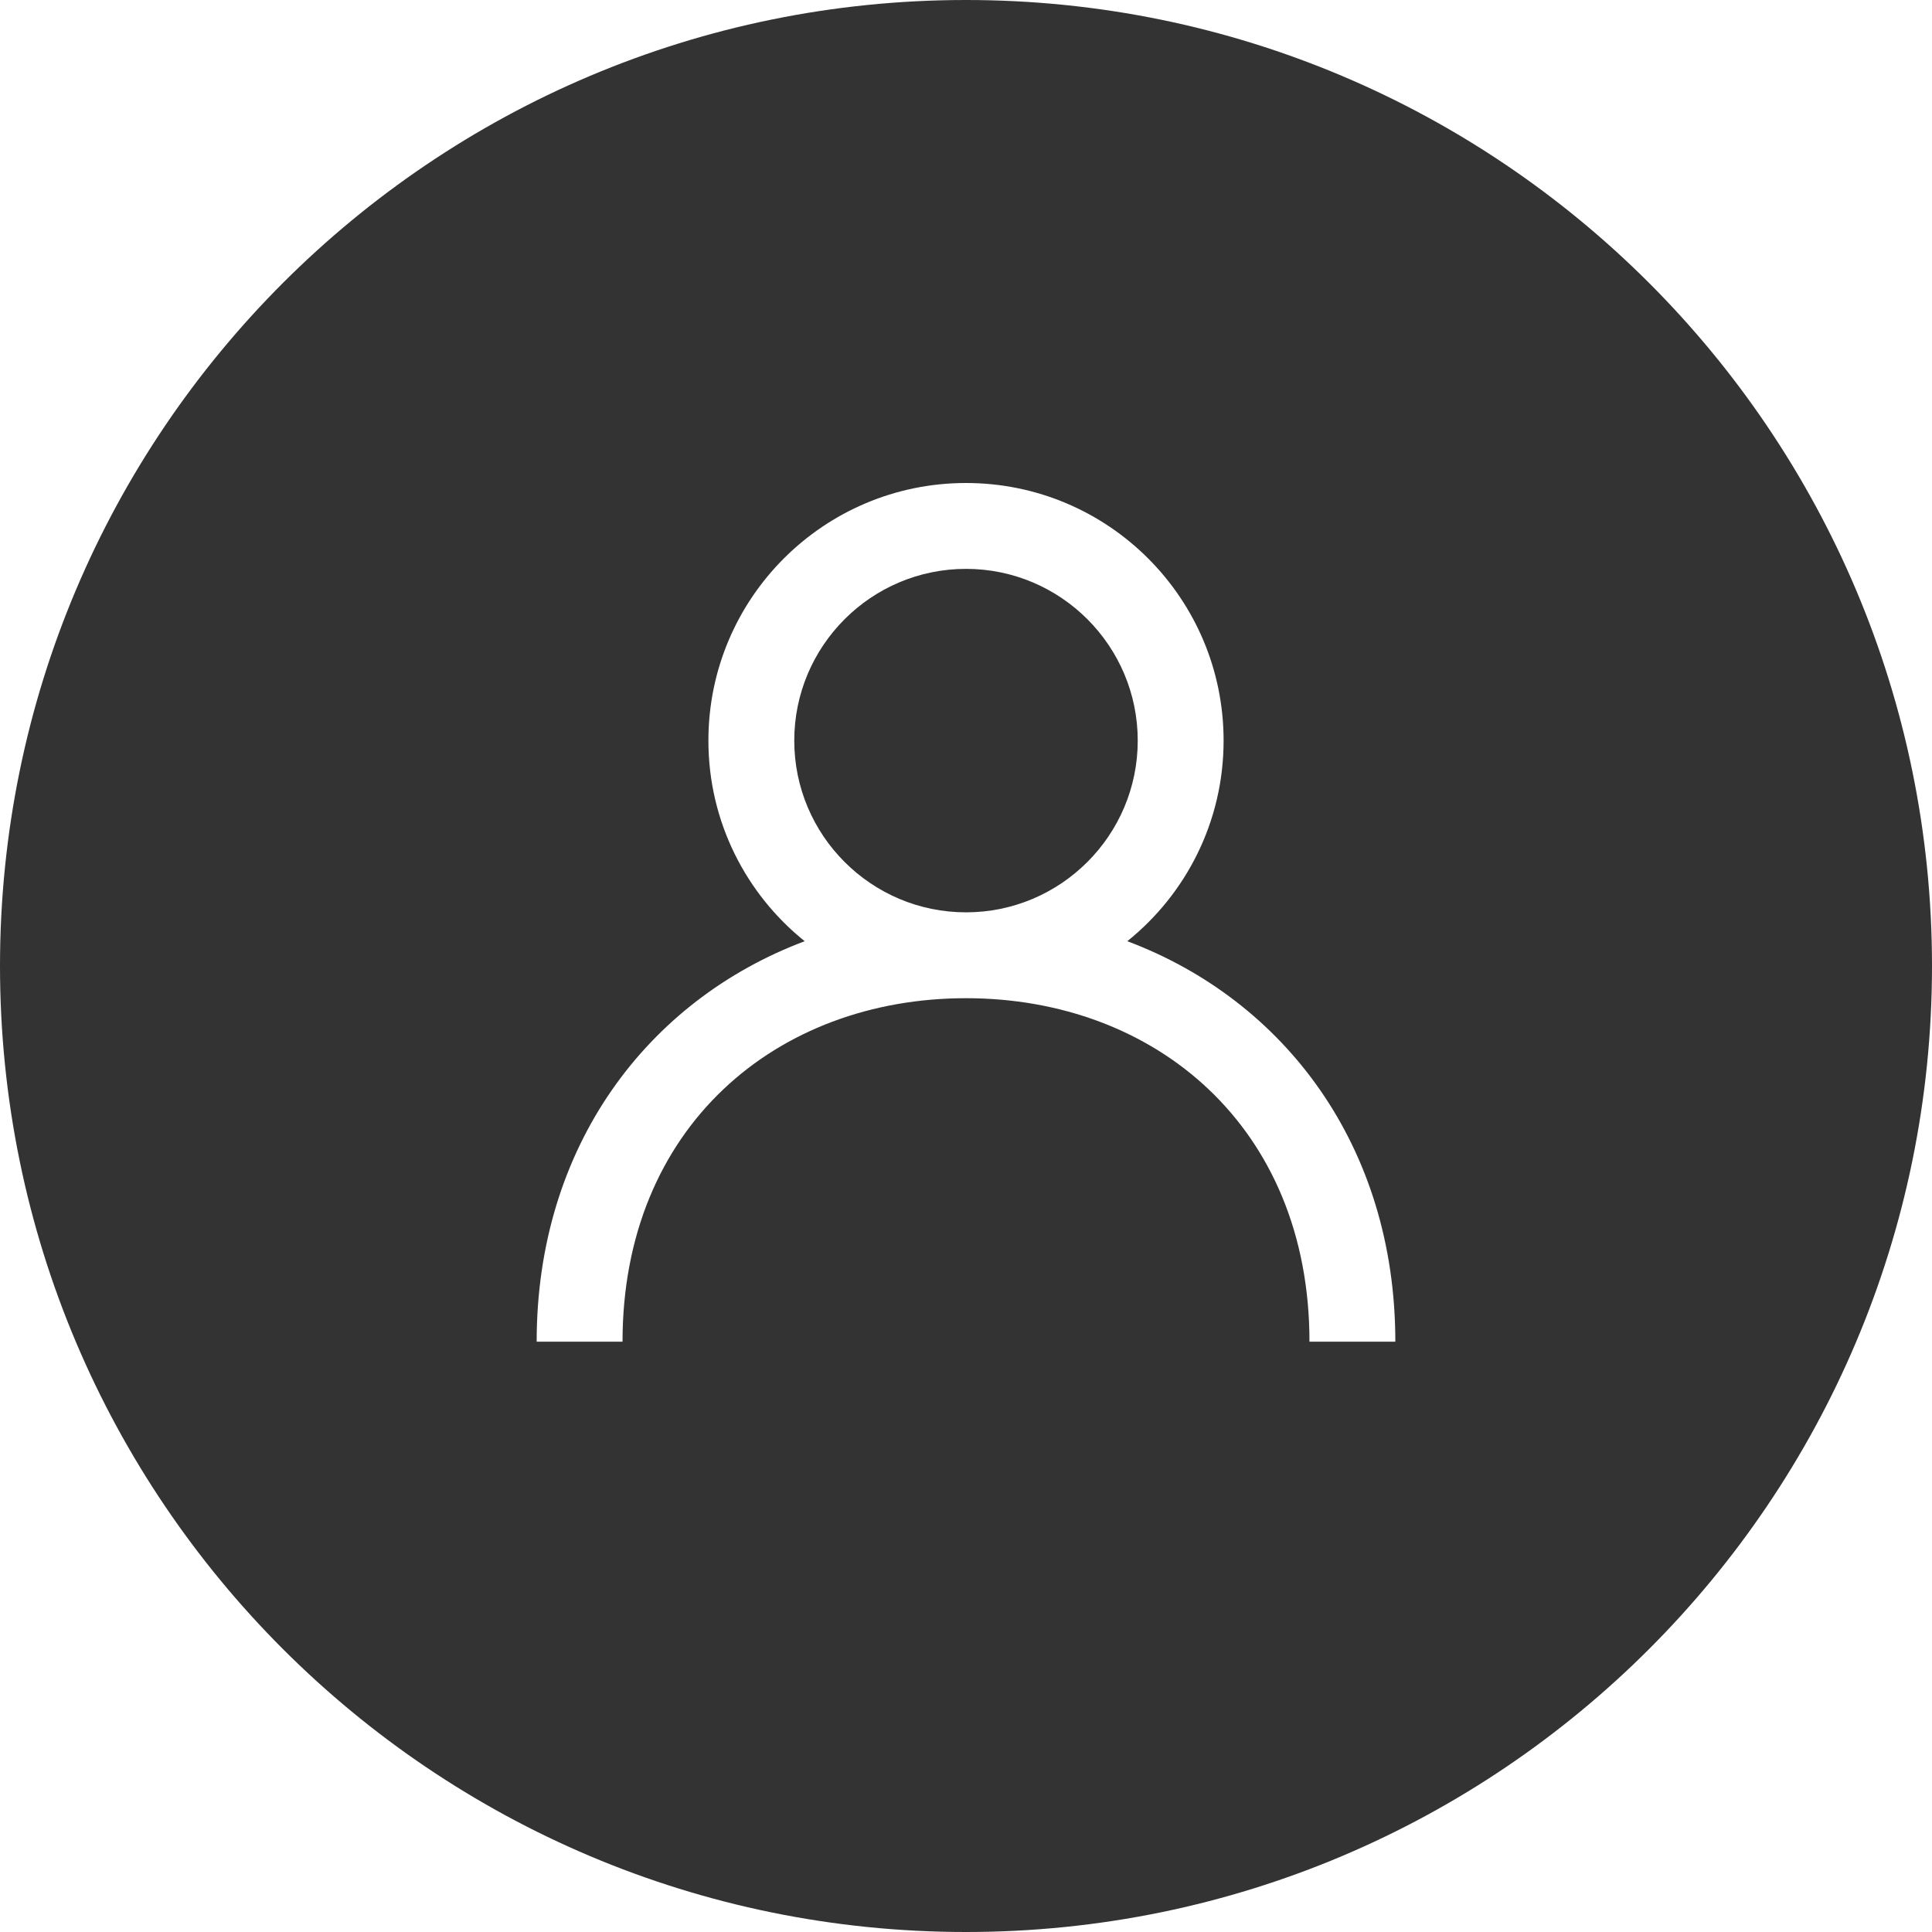 <?xml version="1.0" encoding="UTF-8"?>
<svg width="36px" height="36px" viewBox="0 0 36 36" version="1.1" xmlns="http://www.w3.org/2000/svg" xmlns:xlink="http://www.w3.org/1999/xlink">
    <!-- Generator: Sketch 52.1 (67048) - http://www.bohemiancoding.com/sketch -->
    <title>icon / icon-account</title>
    <desc>Created with Sketch.</desc>
    <g id="icon-/-icon-account" stroke="none" stroke-width="1" fill="none" fill-rule="evenodd">
        <path d="M18,36 C8.059,36 0,27.941 0,18 C0,8.059 8.059,0 18,0 C27.941,0 36,8.059 36,18 C36,27.941 27.941,36 18,36 Z M18,17 C16.235,17 14.8,15.565 14.8,13.8 C14.8,12.035 16.235,10.6 18,10.6 C19.765,10.6 21.2,12.035 21.2,13.8 C21.2,15.565 19.765,17 18,17 Z M21.006,17.538 C22.099,16.659 22.8,15.312 22.8,13.8 C22.8,11.149 20.651,9 18,9 C15.349,9 13.2,11.149 13.2,13.8 C13.2,15.312 13.901,16.659 14.994,17.538 C12.066,18.638 10,21.356 10,25 L11.6,25 C11.6,21 14.471,18.6 18,18.6 C21.529,18.6 24.4,21 24.4,25 L26,25 C26,21.356 23.934,18.638 21.006,17.538 Z" id="Combined-Shape" fill="#333333" fill-rule="nonzero"></path>
    </g>
</svg>